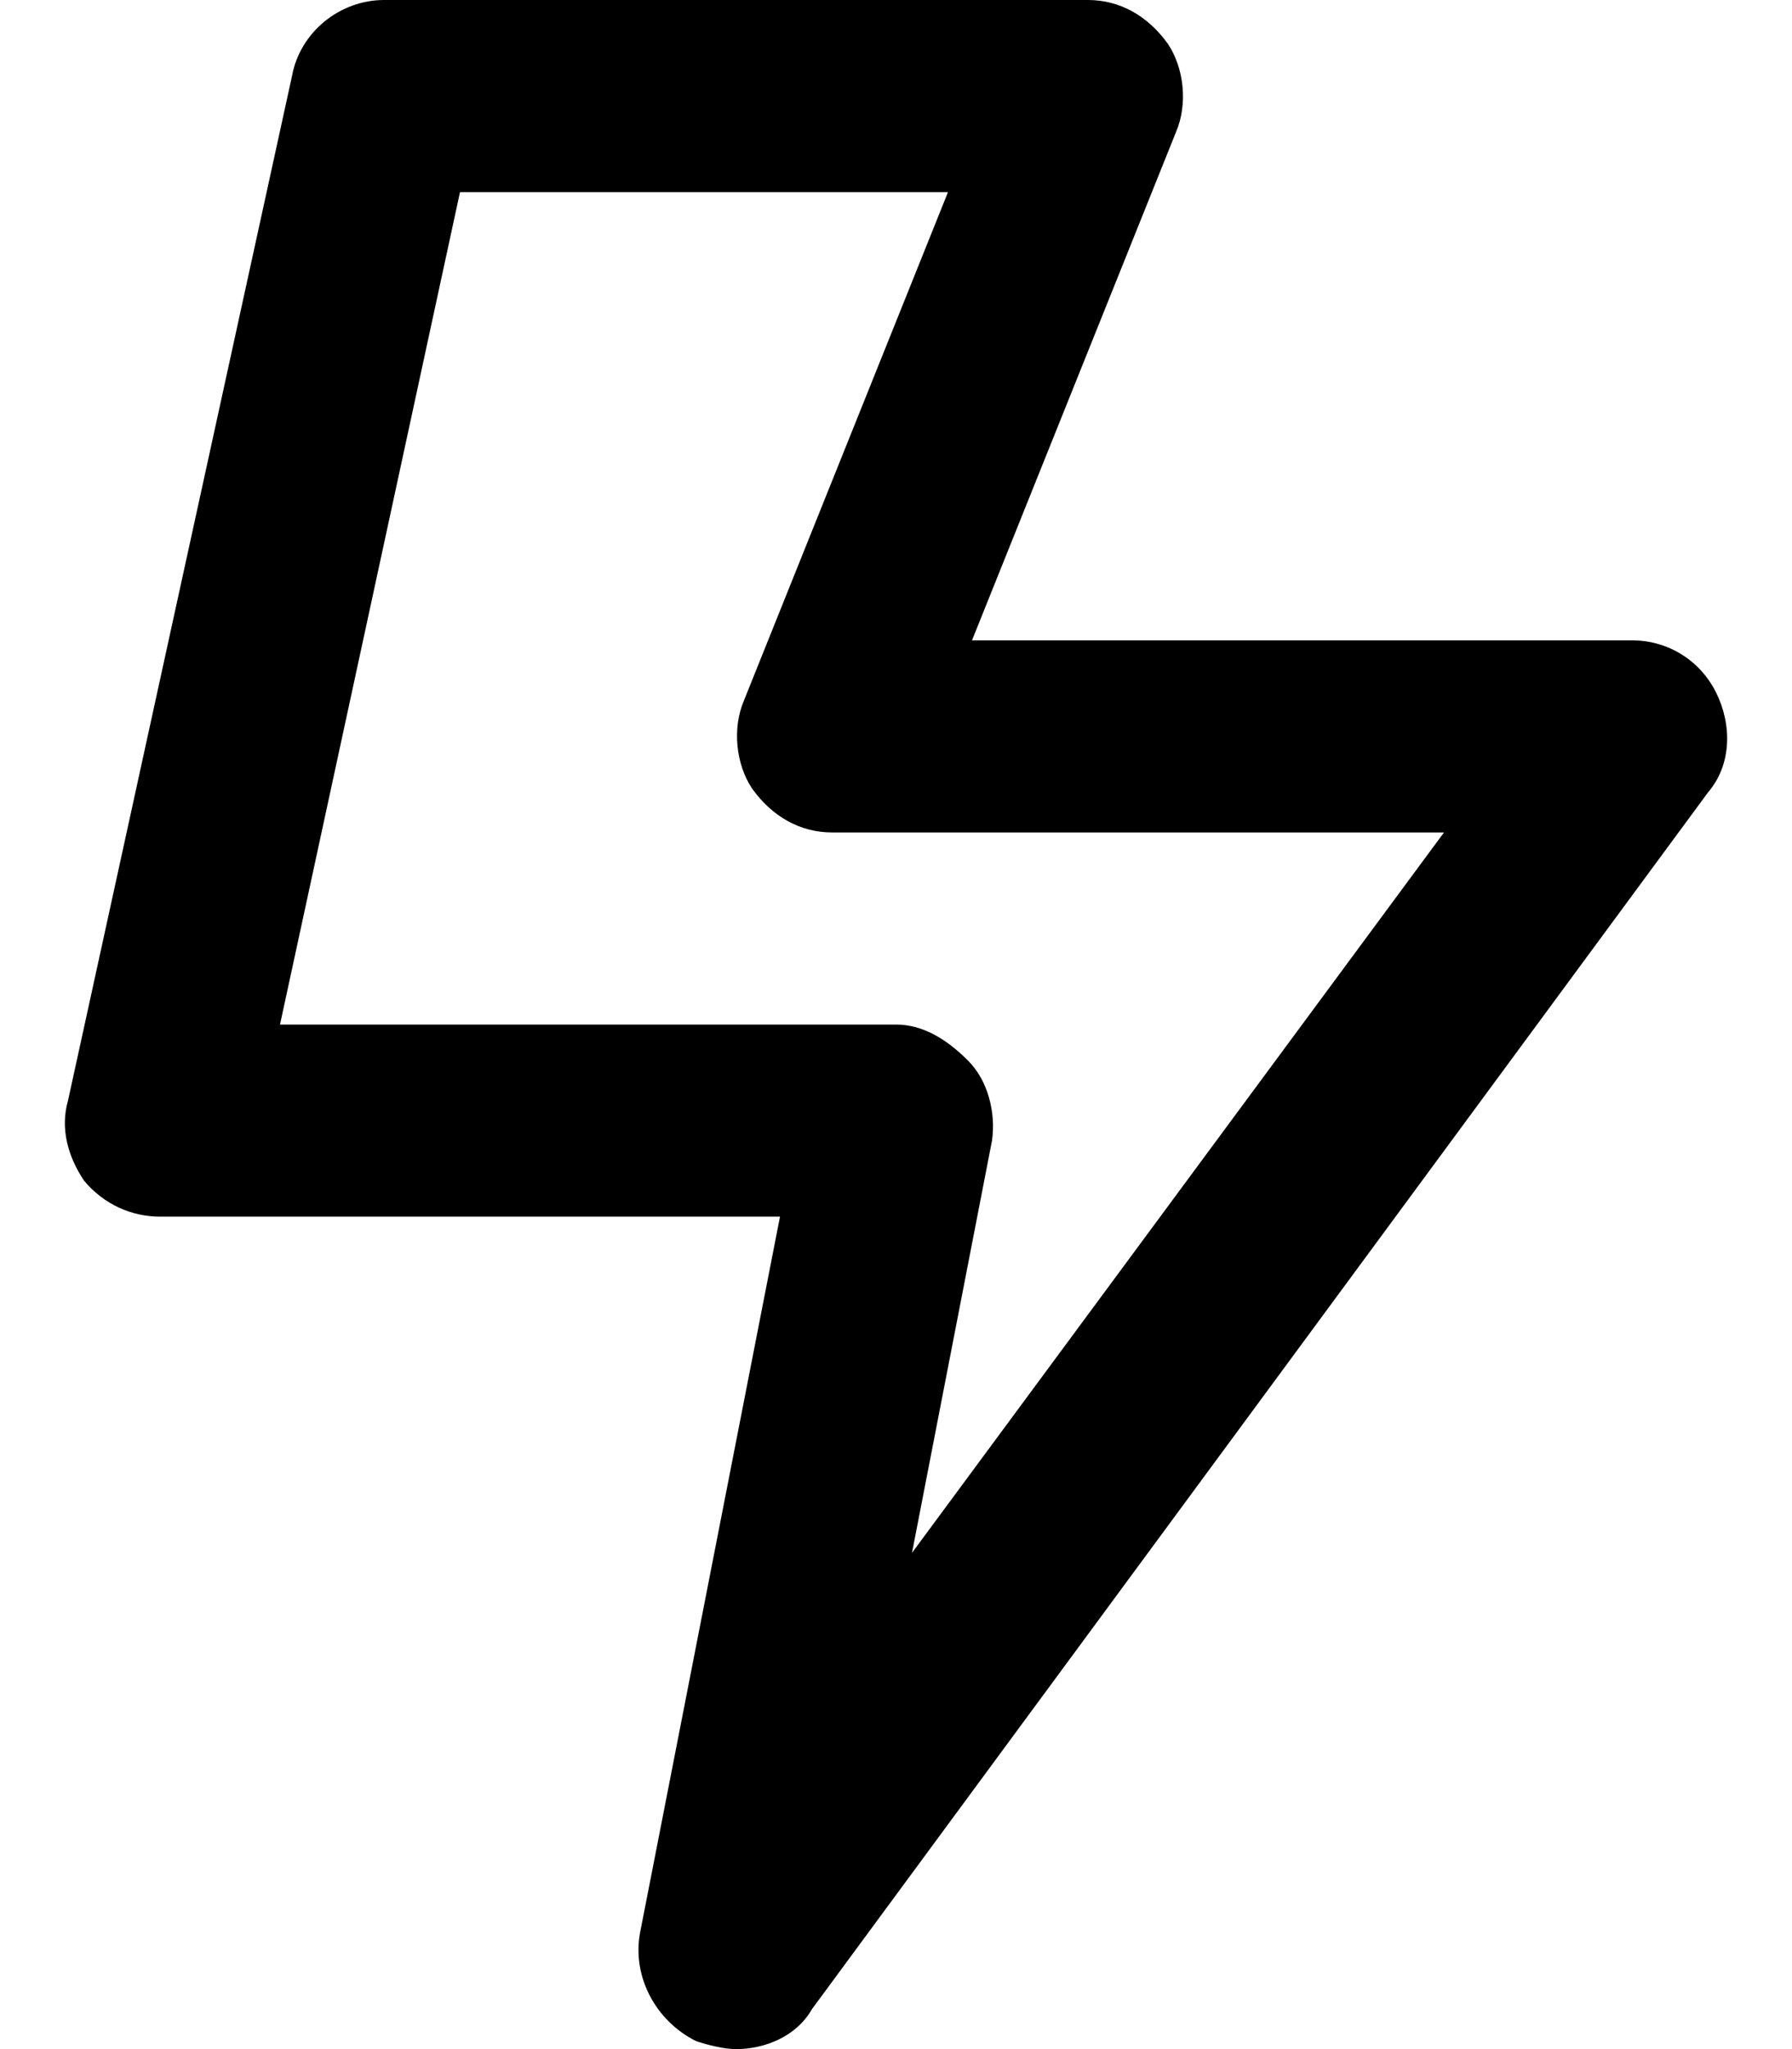 <svg xmlns="http://www.w3.org/2000/svg" viewBox="0 0 448 512"><!-- Font Awesome Pro 6.0.0-alpha1 by @fontawesome - https://fontawesome.com License - https://fontawesome.com/license (Commercial License) --><path d="M429 173C425 165 417 160 408 160H243L294 33C297 26 296 17 292 11C287 4 280 0 272 0H96C85 0 75 8 73 19L17 275C15 282 17 289 21 295C26 301 33 304 40 304H195L160 483C158 494 164 505 174 510C177 511 181 512 184 512C191 512 199 509 203 502L427 198C433 191 433 181 429 173ZM228 388L248 285C249 278 247 270 242 265S231 256 224 256H70L115 48H237L186 175C183 182 184 191 188 197C193 204 200 208 208 208H361L228 388Z"/></svg>